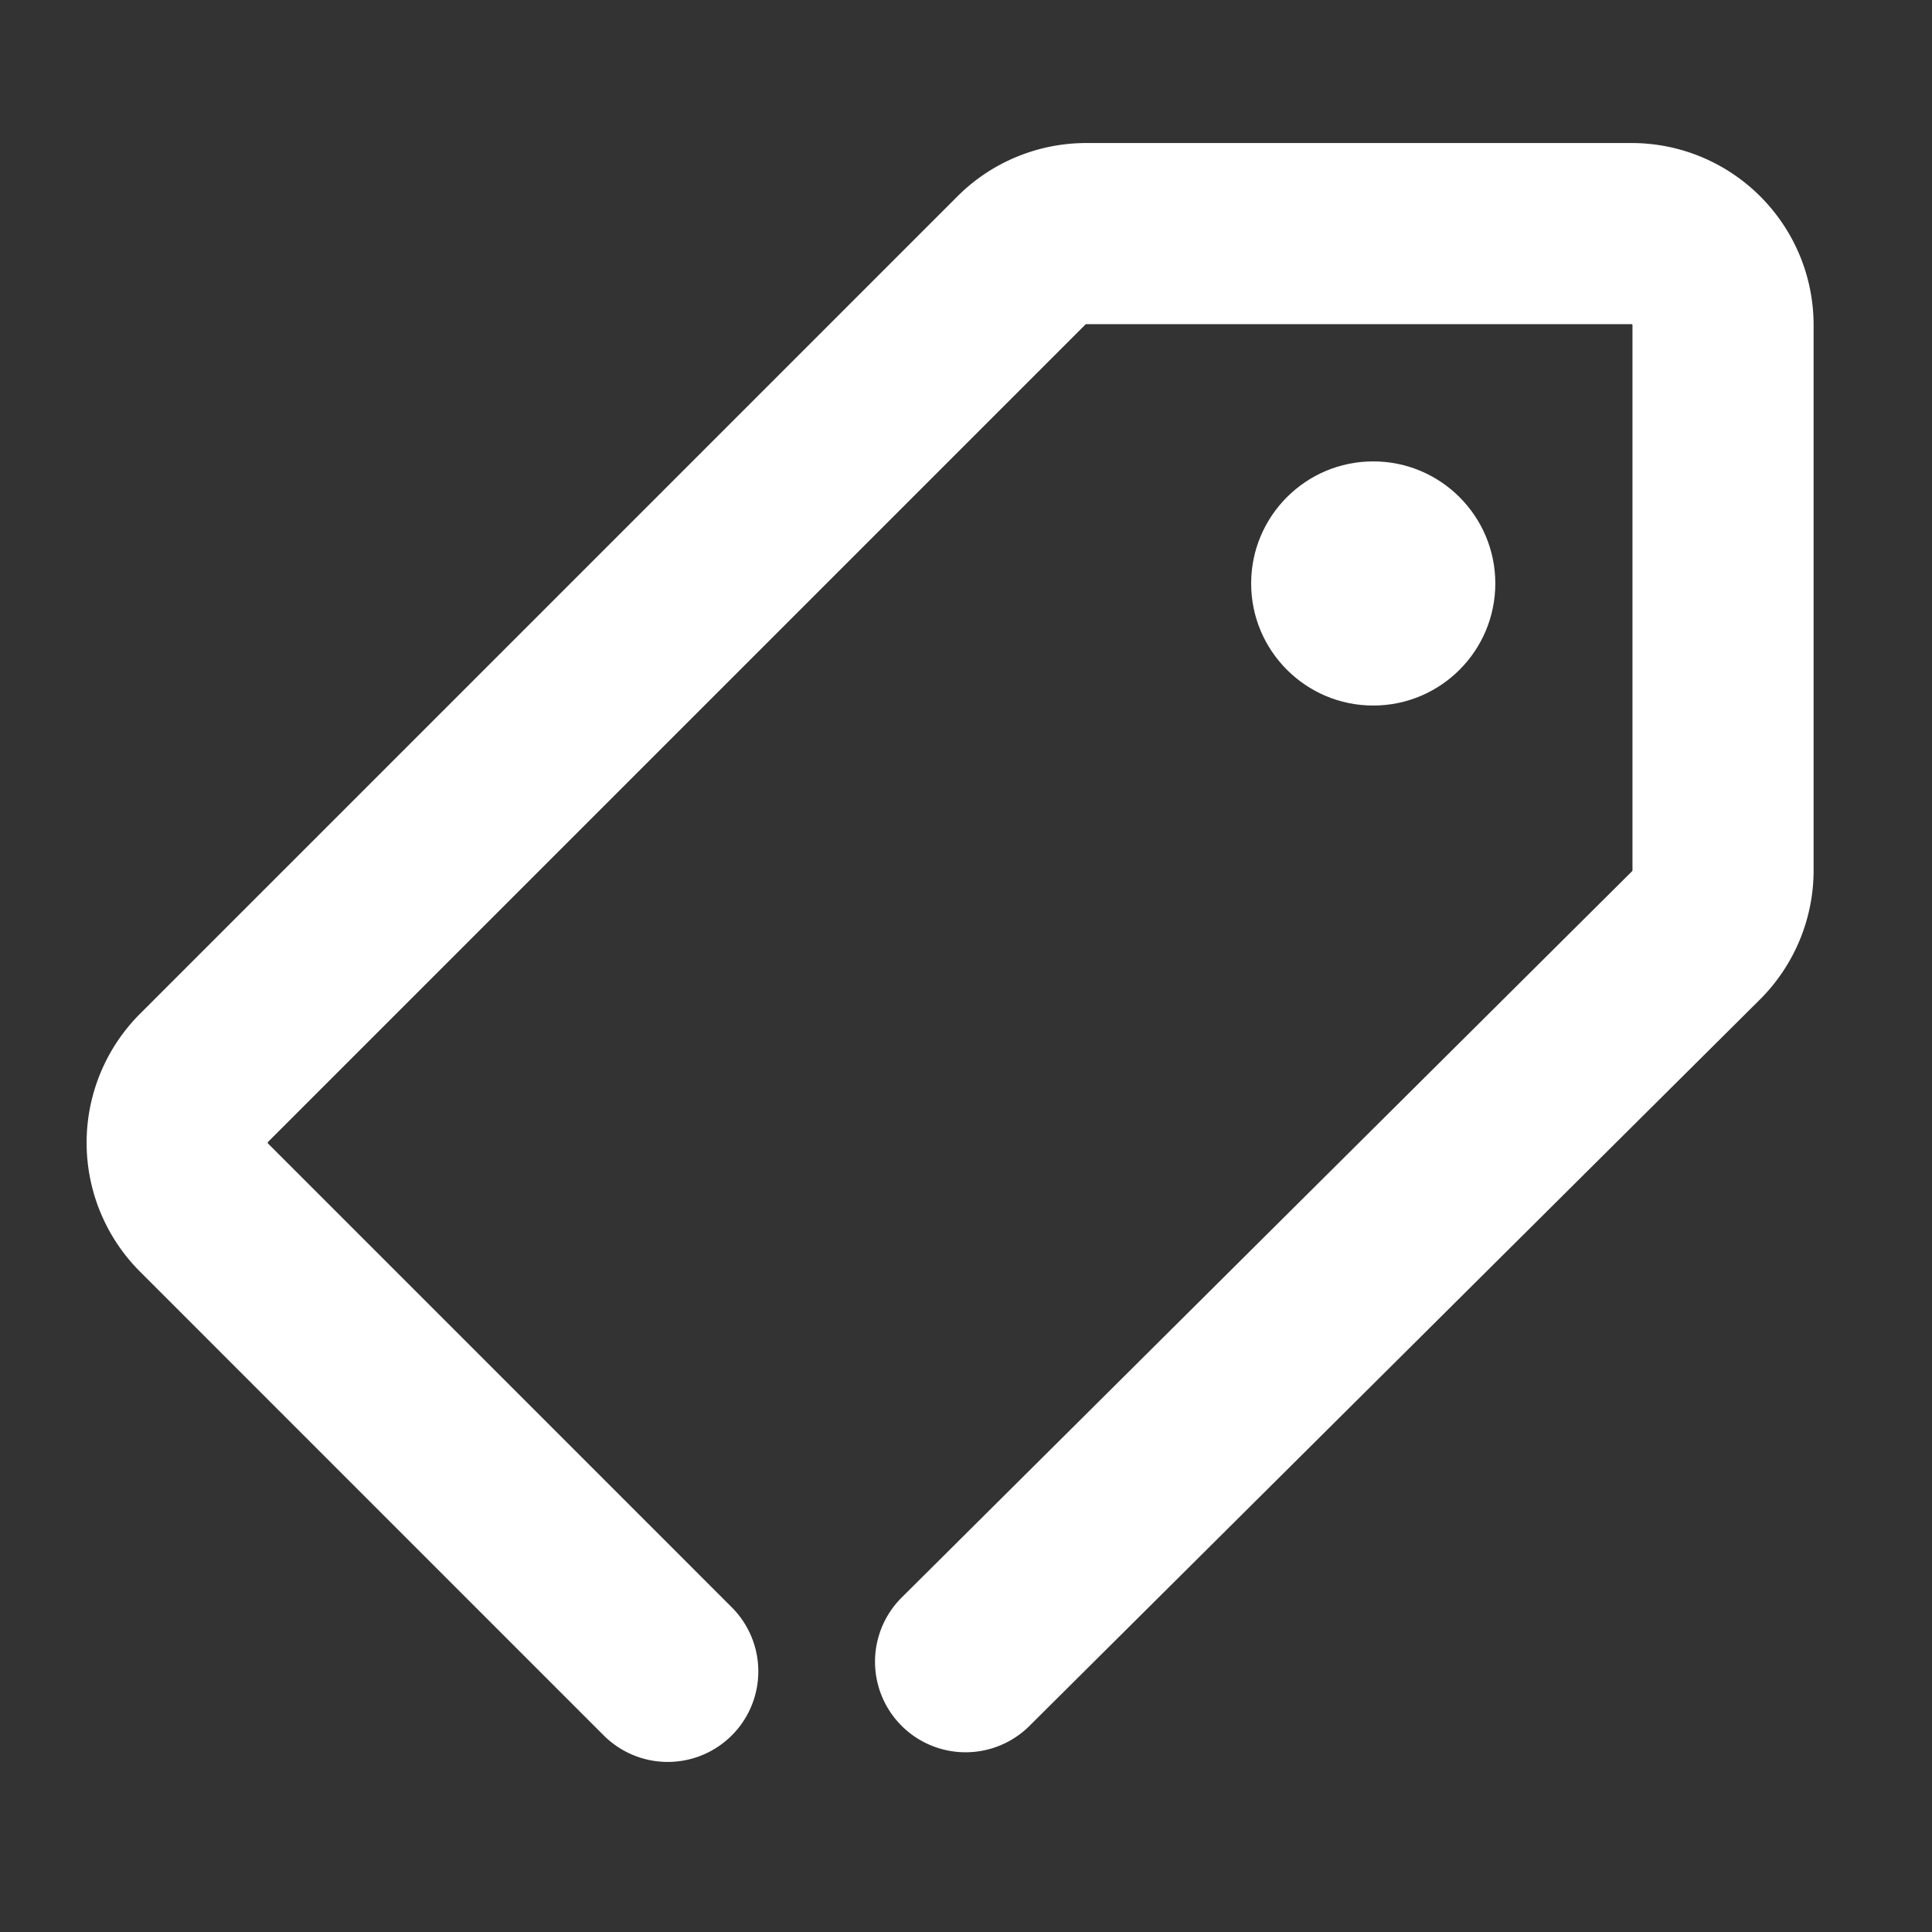 <svg xmlns="http://www.w3.org/2000/svg" width="32" height="32" fill="none" fill-rule="evenodd">
    <rect width="100%" height="100%" fill="#333333" stroke="none"/>
    <path d="M11.06 27.683L3.378 20a1.52 1.52 0 0 1 0-2.146L16.92 4.312c.284-.284.67-.443 1.073-.443h9.03c.837 0 1.516.68 1.516 1.516v9.03c0 .403-.16.788-.443 1.073L15.993 27.523"
          stroke="#fff" stroke-width="3" stroke-linecap="round" stroke-linejoin="round"/>
    <path d="M24.767 9.664c0 1.116-.906 2.022-2.022 2.022s-2.022-.906-2.022-2.022.906-2.022 2.022-2.022 2.022.906 2.022 2.022"
          fill="#fff"/>
</svg>